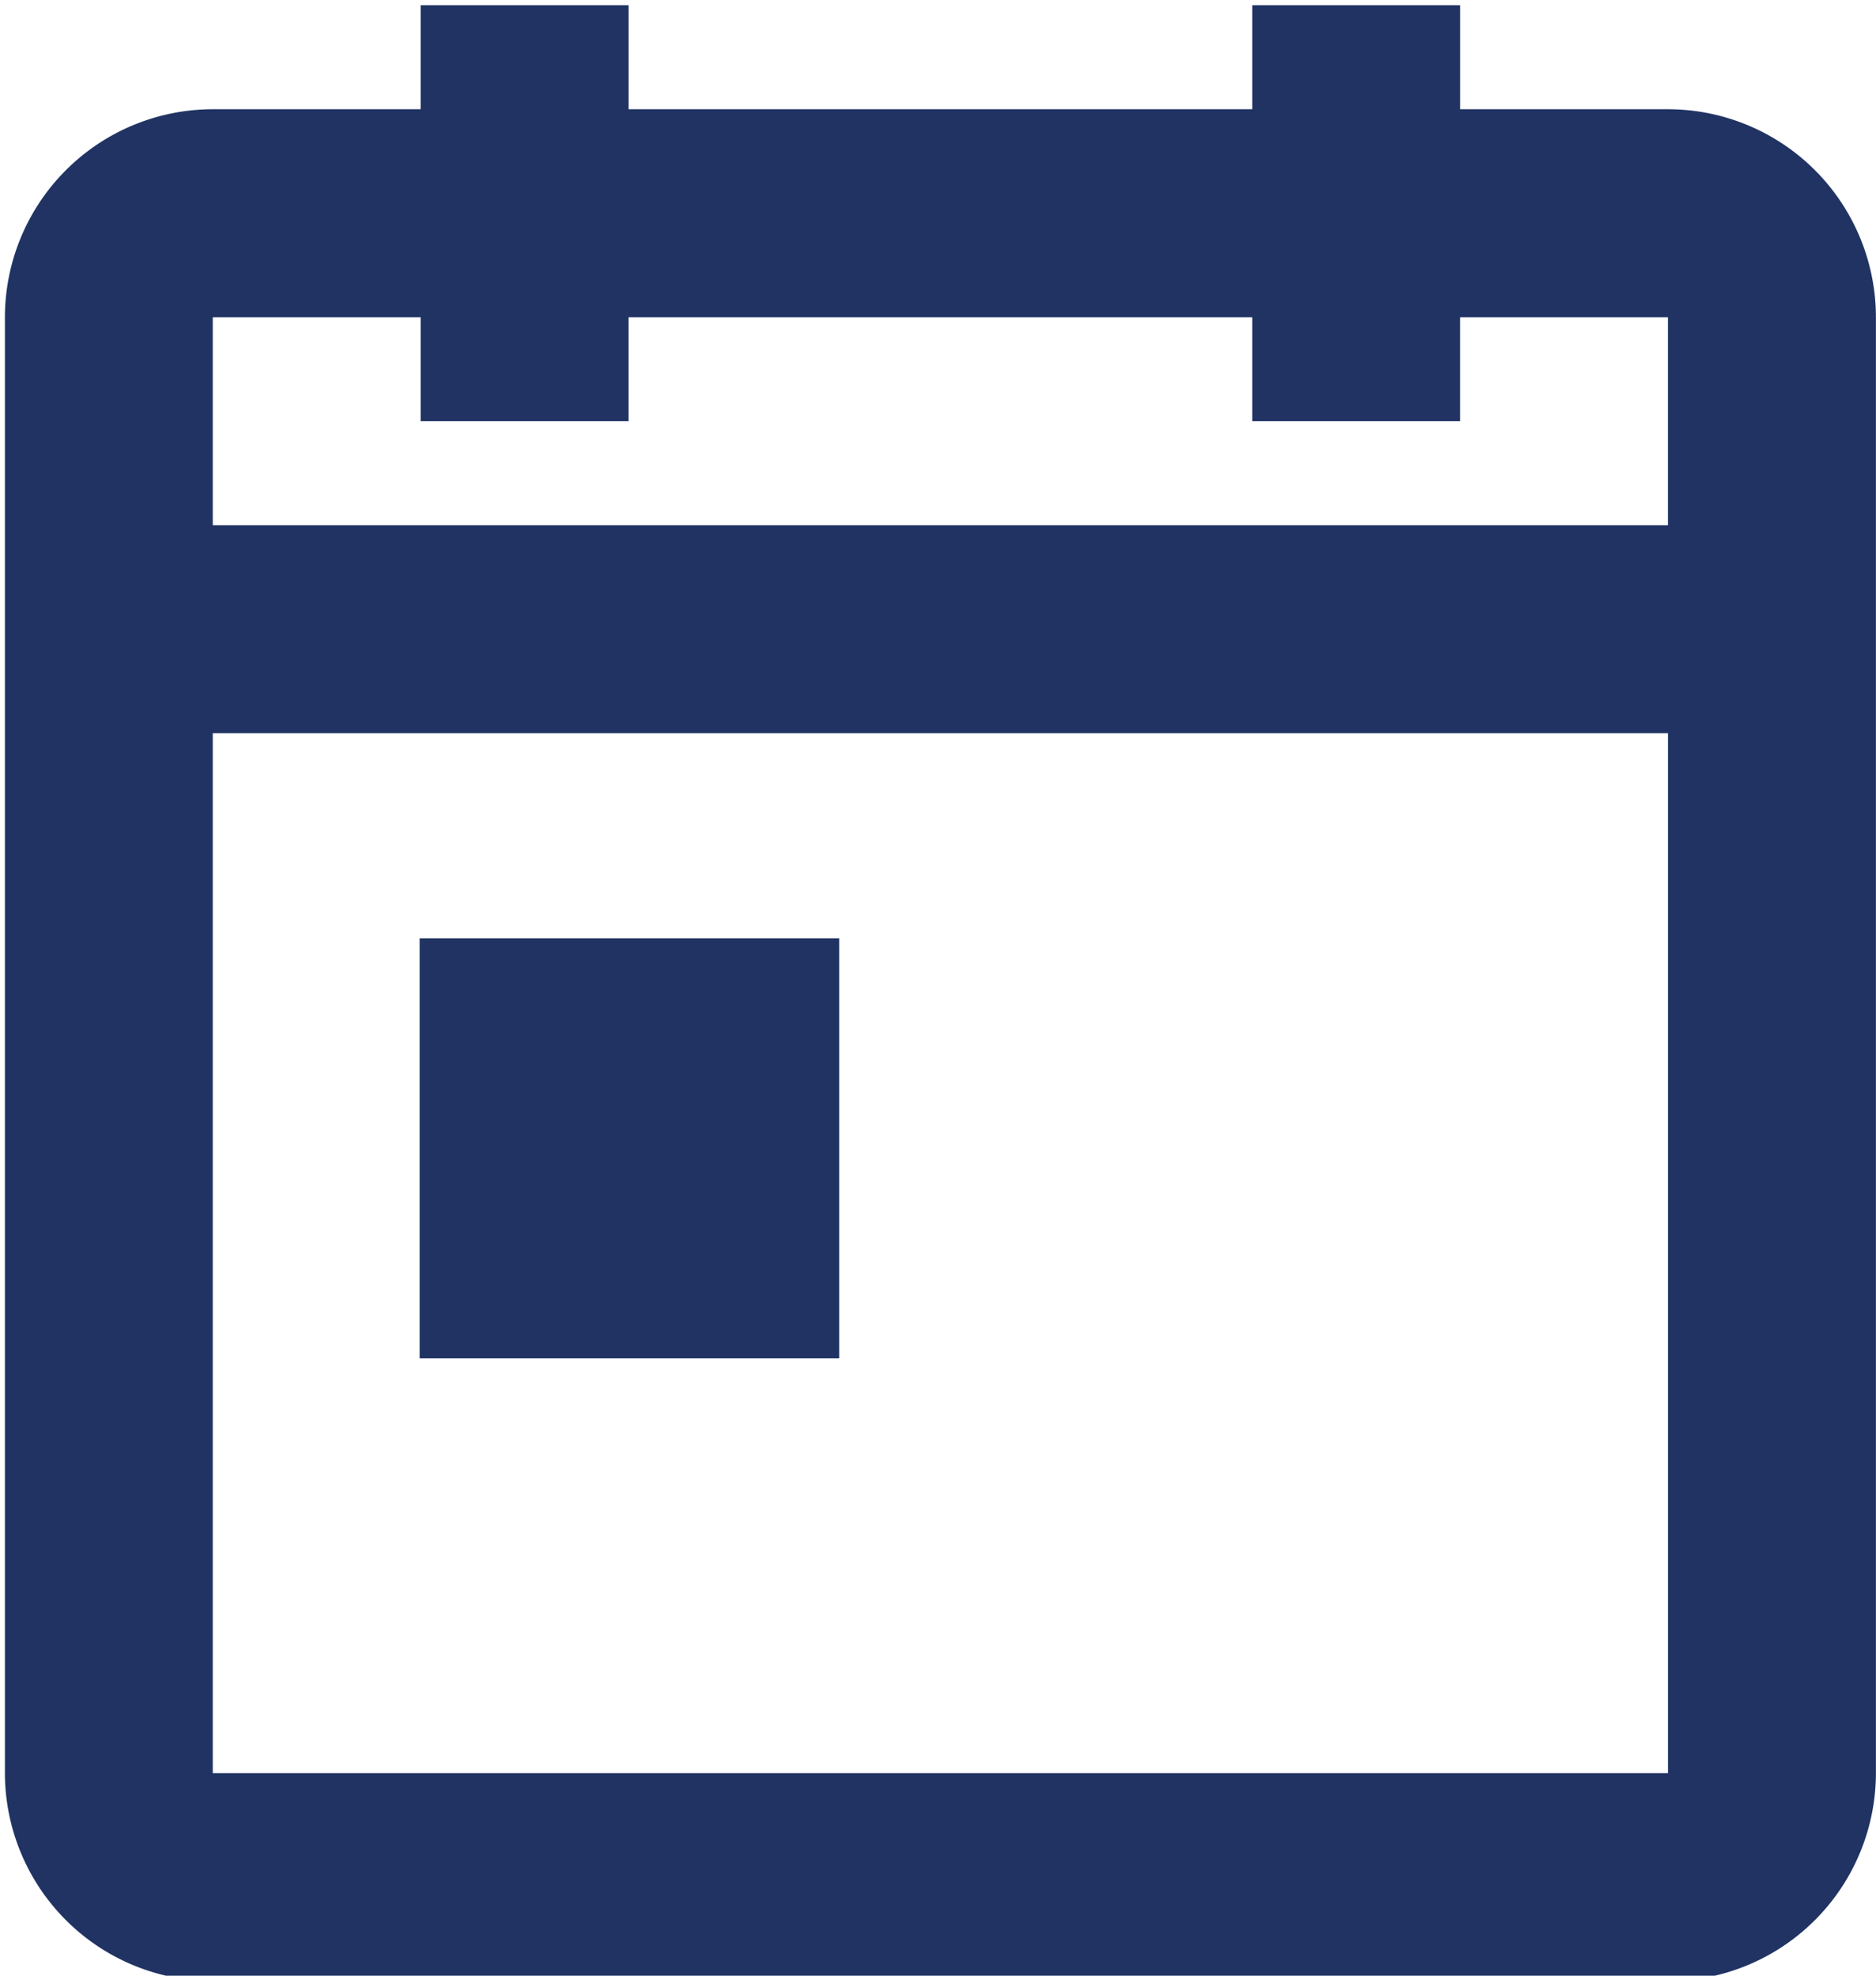 <?xml version="1.0" encoding="UTF-8"?> <svg xmlns="http://www.w3.org/2000/svg" xmlns:xlink="http://www.w3.org/1999/xlink" width="66.5" height="70" viewBox="0 0 66.5 70"><defs><clipPath id="clip-path"><rect id="Rechteck_5338" data-name="Rechteck 5338" width="66.5" height="70" fill="#203363"></rect></clipPath></defs><g id="Gruppe_11613" data-name="Gruppe 11613" transform="translate(0.199 0.211)"><g id="Gruppe_11612" data-name="Gruppe 11612" transform="translate(-0.199 -0.211)" clip-path="url(#clip-path)"><path id="Pfad_4510" data-name="Pfad 4510" d="M58.954,3.685H51.585V0H44.215V3.685H22.108V0H14.738V3.685H7.369A7.377,7.377,0,0,0,0,11.054V62.638a7.379,7.379,0,0,0,7.369,7.369H58.954a7.379,7.379,0,0,0,7.369-7.369V11.054a7.377,7.377,0,0,0-7.369-7.369M14.738,11.054v3.685h7.369V11.054H44.215v3.685h7.369V11.054h7.369v7.369H7.369V11.054ZM7.369,62.638V25.792H58.954l0,36.846Z" transform="translate(0.174 0.185)" fill="#203363"></path><rect id="Rechteck_5337" data-name="Rechteck 5337" width="14.875" height="14.875" transform="translate(14.875 33.25)" fill="#203363"></rect></g></g></svg> 